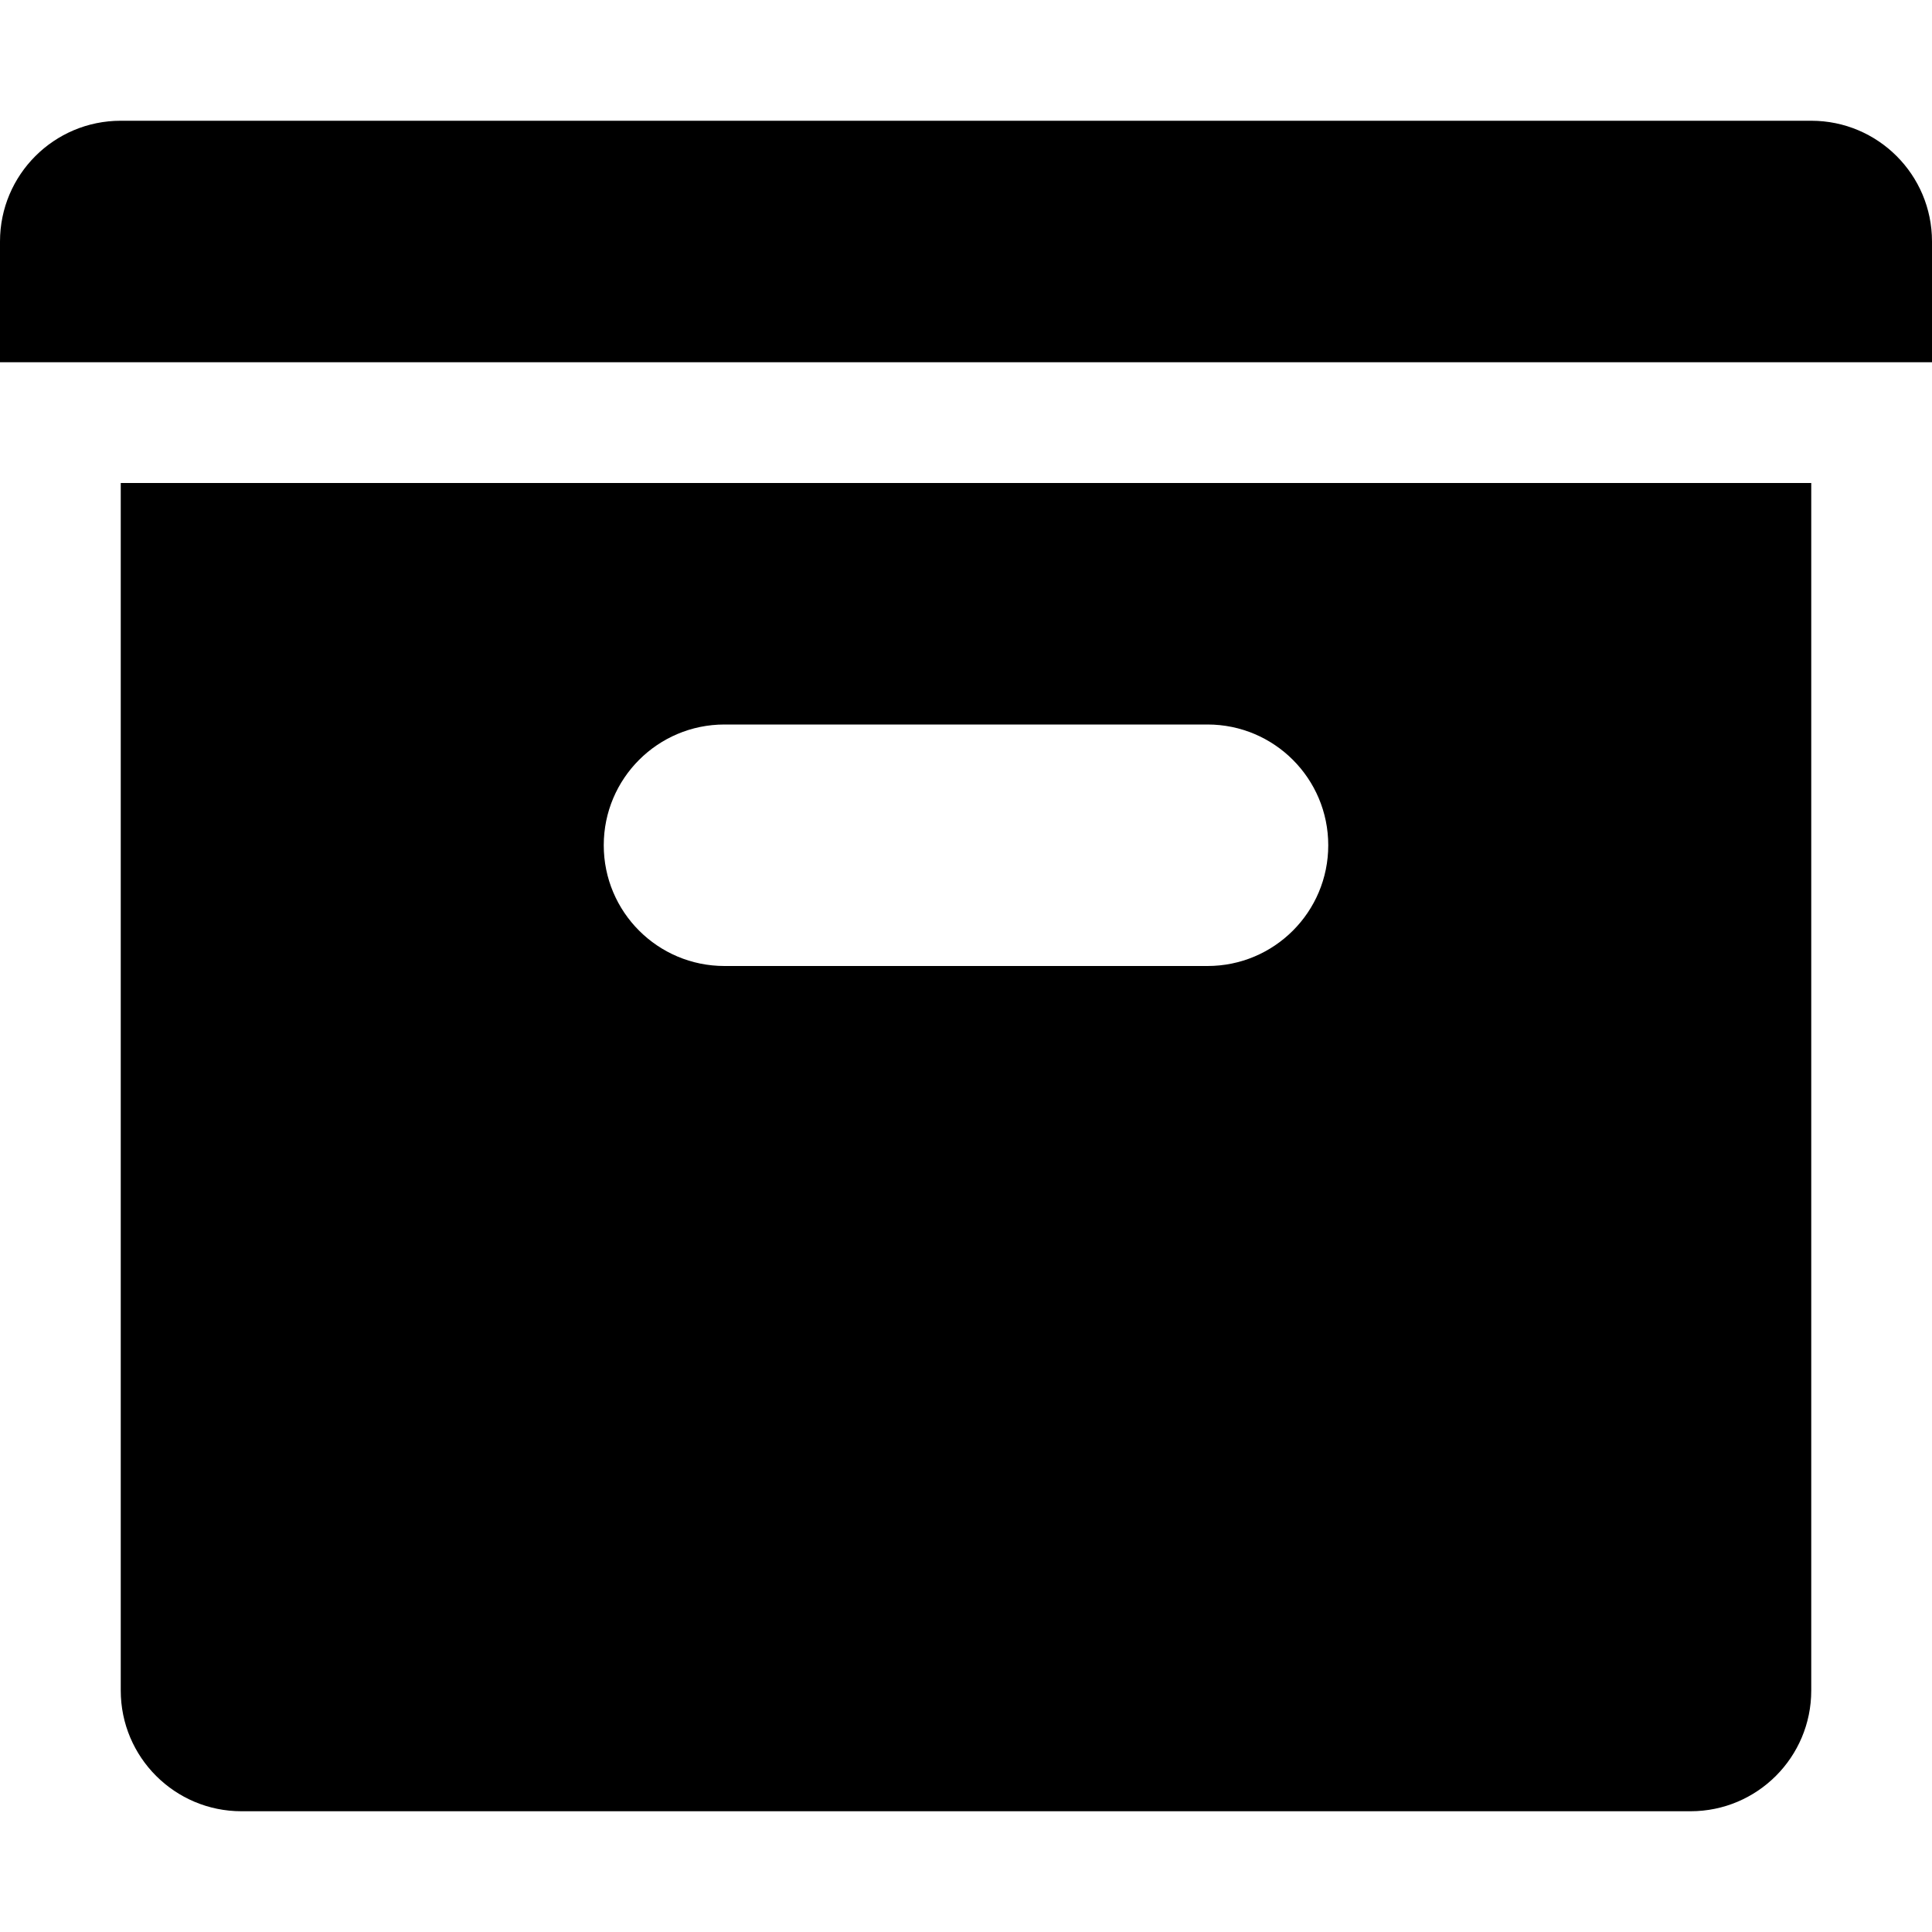 <svg width="32" height="32" viewBox="0 0 32 32" data-path-count="1" xmlns="http://www.w3.org/2000/svg">
<path data-path-style="onLight" fill-rule="evenodd" clip-rule="evenodd" d="M2 2C0.895 2 0 2.895 0 4V6H32V4C32 2.895 31.105 2 30 2H28H4H2ZM30 8V28C30 29.105 29.105 30 28 30H4C2.895 30 2 29.105 2 28V8H30ZM10 14C10 12.895 10.895 12 12 12H20C21.105 12 22 12.895 22 14C22 15.105 21.105 16 20 16H12C10.895 16 10 15.105 10 14Z" />
</svg>
